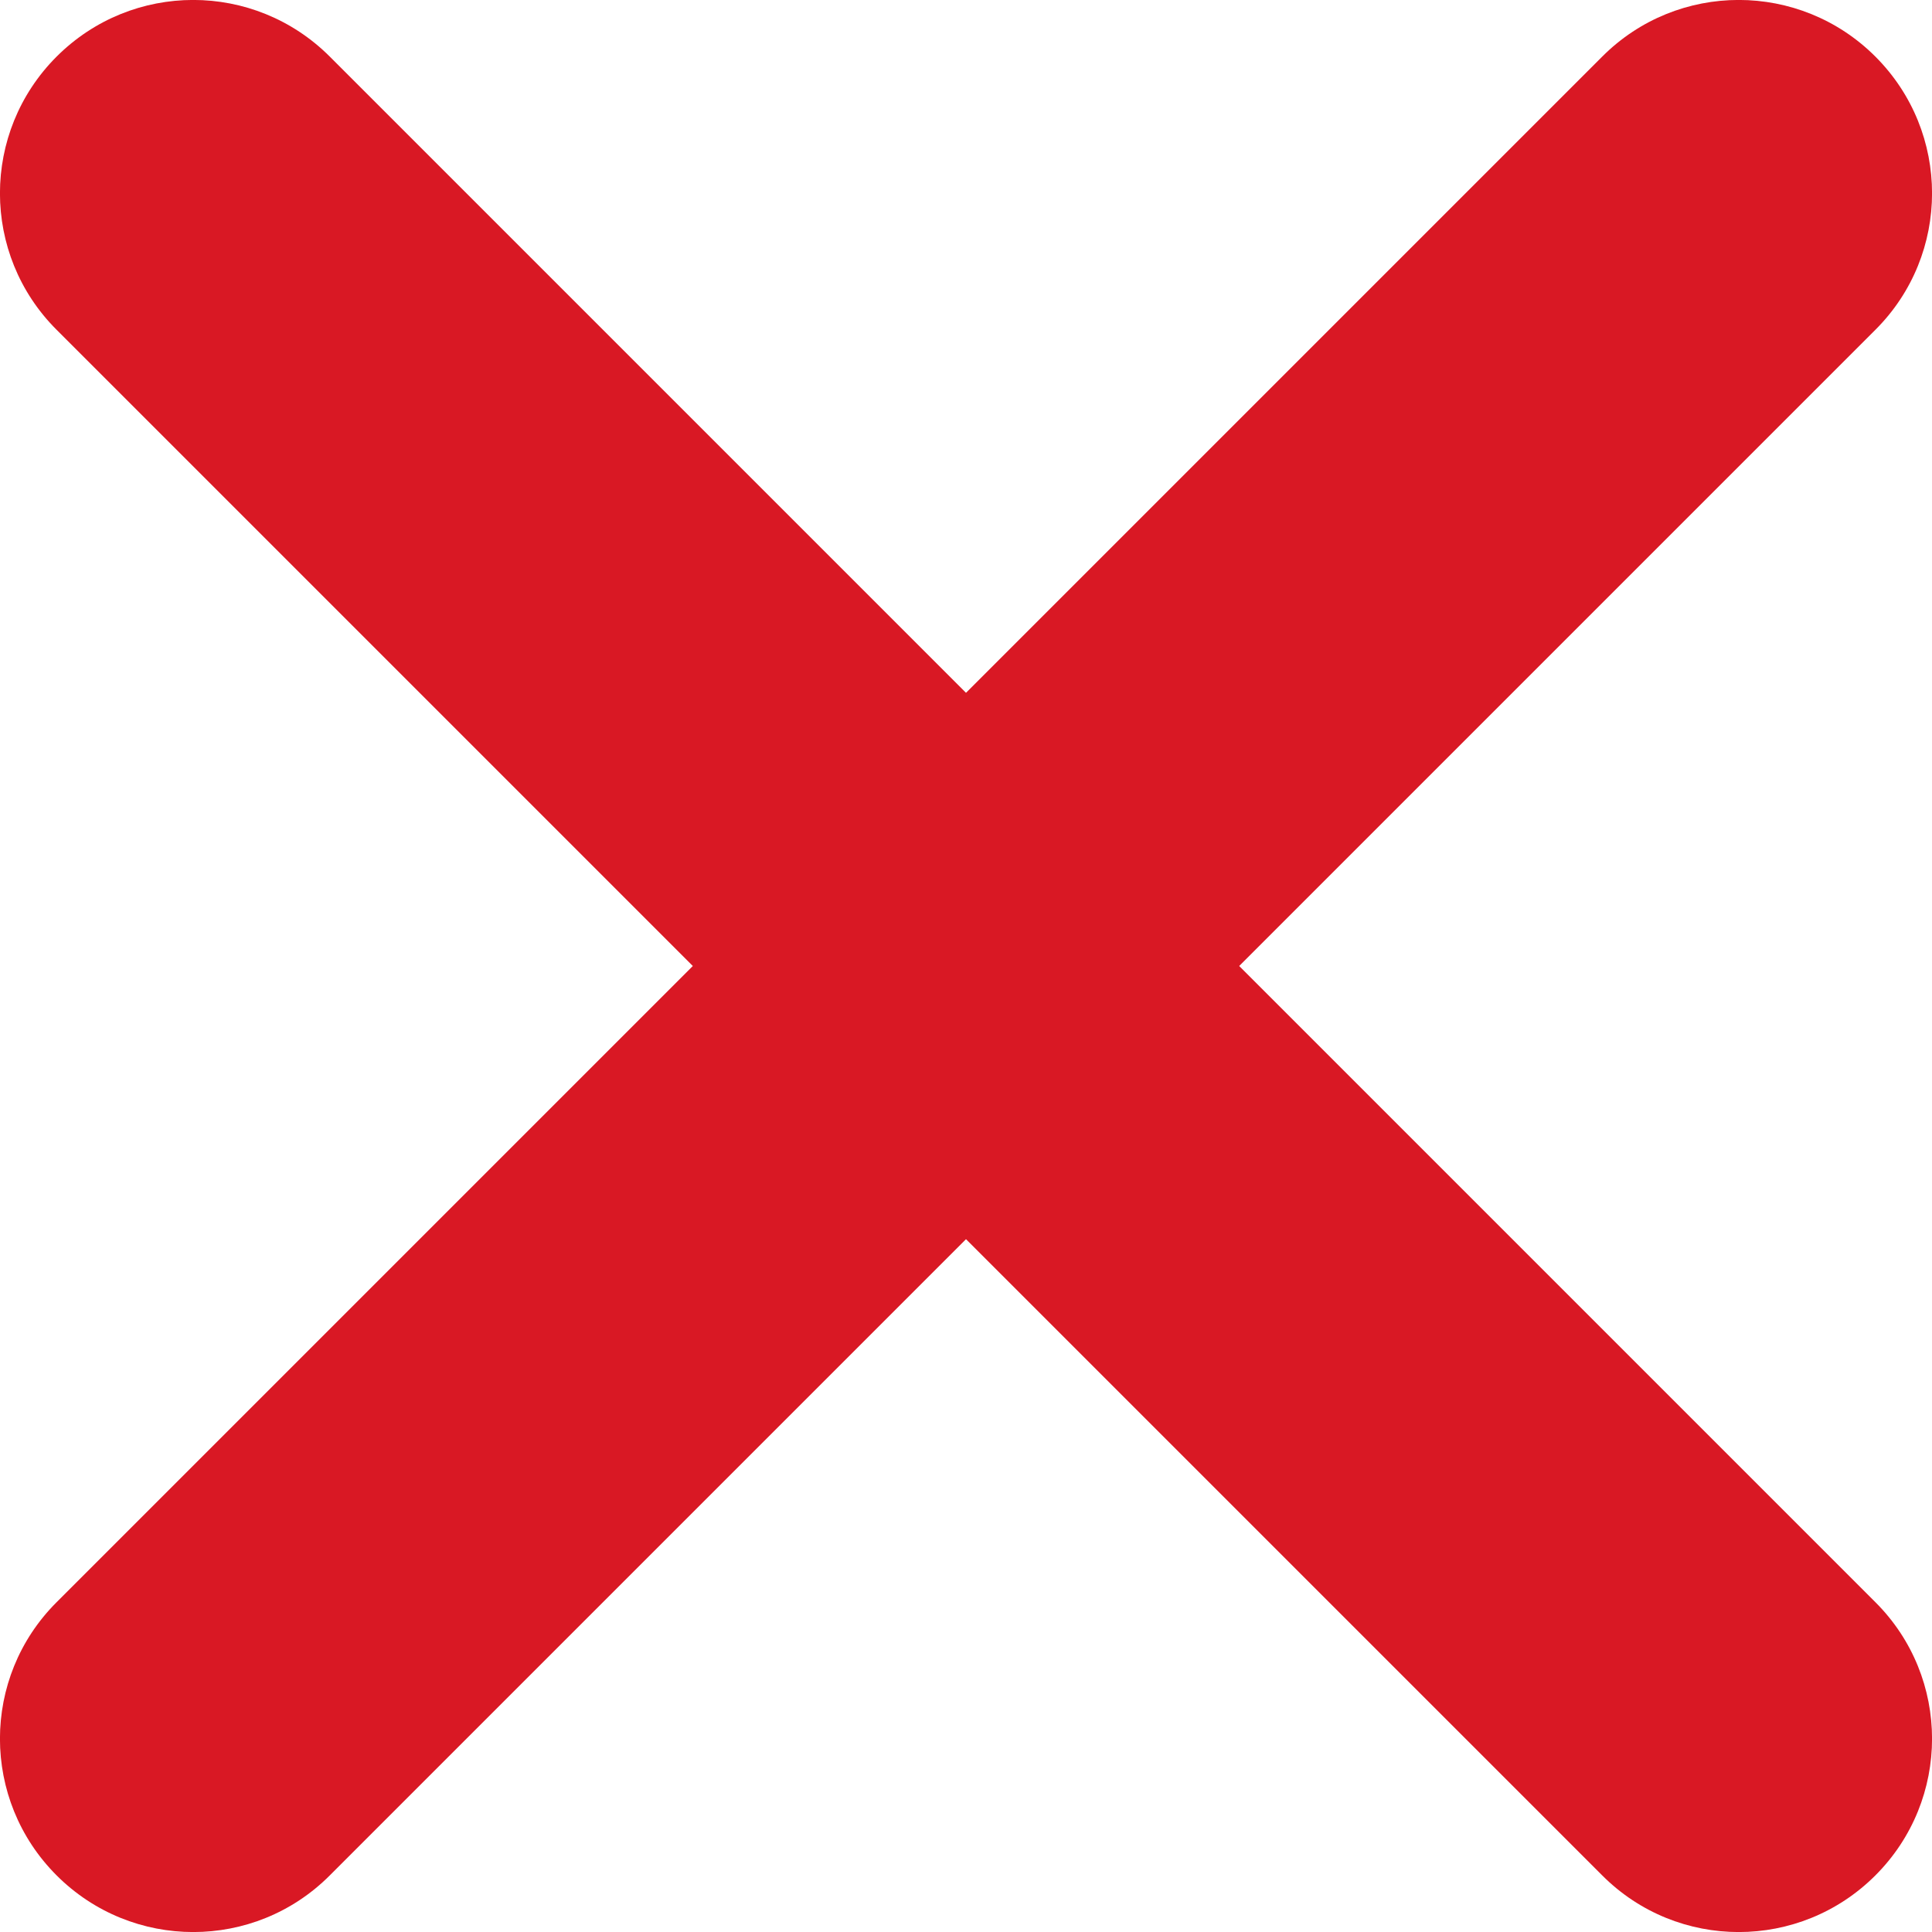 <svg width="10" height="10" viewBox="0 0 10 10" fill="none" xmlns="http://www.w3.org/2000/svg">
<path d="M6.414 5L9.707 8.293C10.098 8.683 10.098 9.316 9.707 9.707C9.316 10.098 8.683 10.098 8.293 9.707L5 6.414L1.707 9.707C1.317 10.098 0.684 10.098 0.293 9.707C-0.098 9.316 -0.098 8.683 0.293 8.293L3.586 5L0.293 1.707C-0.098 1.317 -0.098 0.684 0.293 0.293C0.684 -0.098 1.316 -0.098 1.707 0.293L5 3.586L8.293 0.293C8.683 -0.098 9.316 -0.098 9.707 0.293C10.098 0.684 10.098 1.317 9.707 1.707L6.414 5Z" fill="#D91824"/>
</svg>
